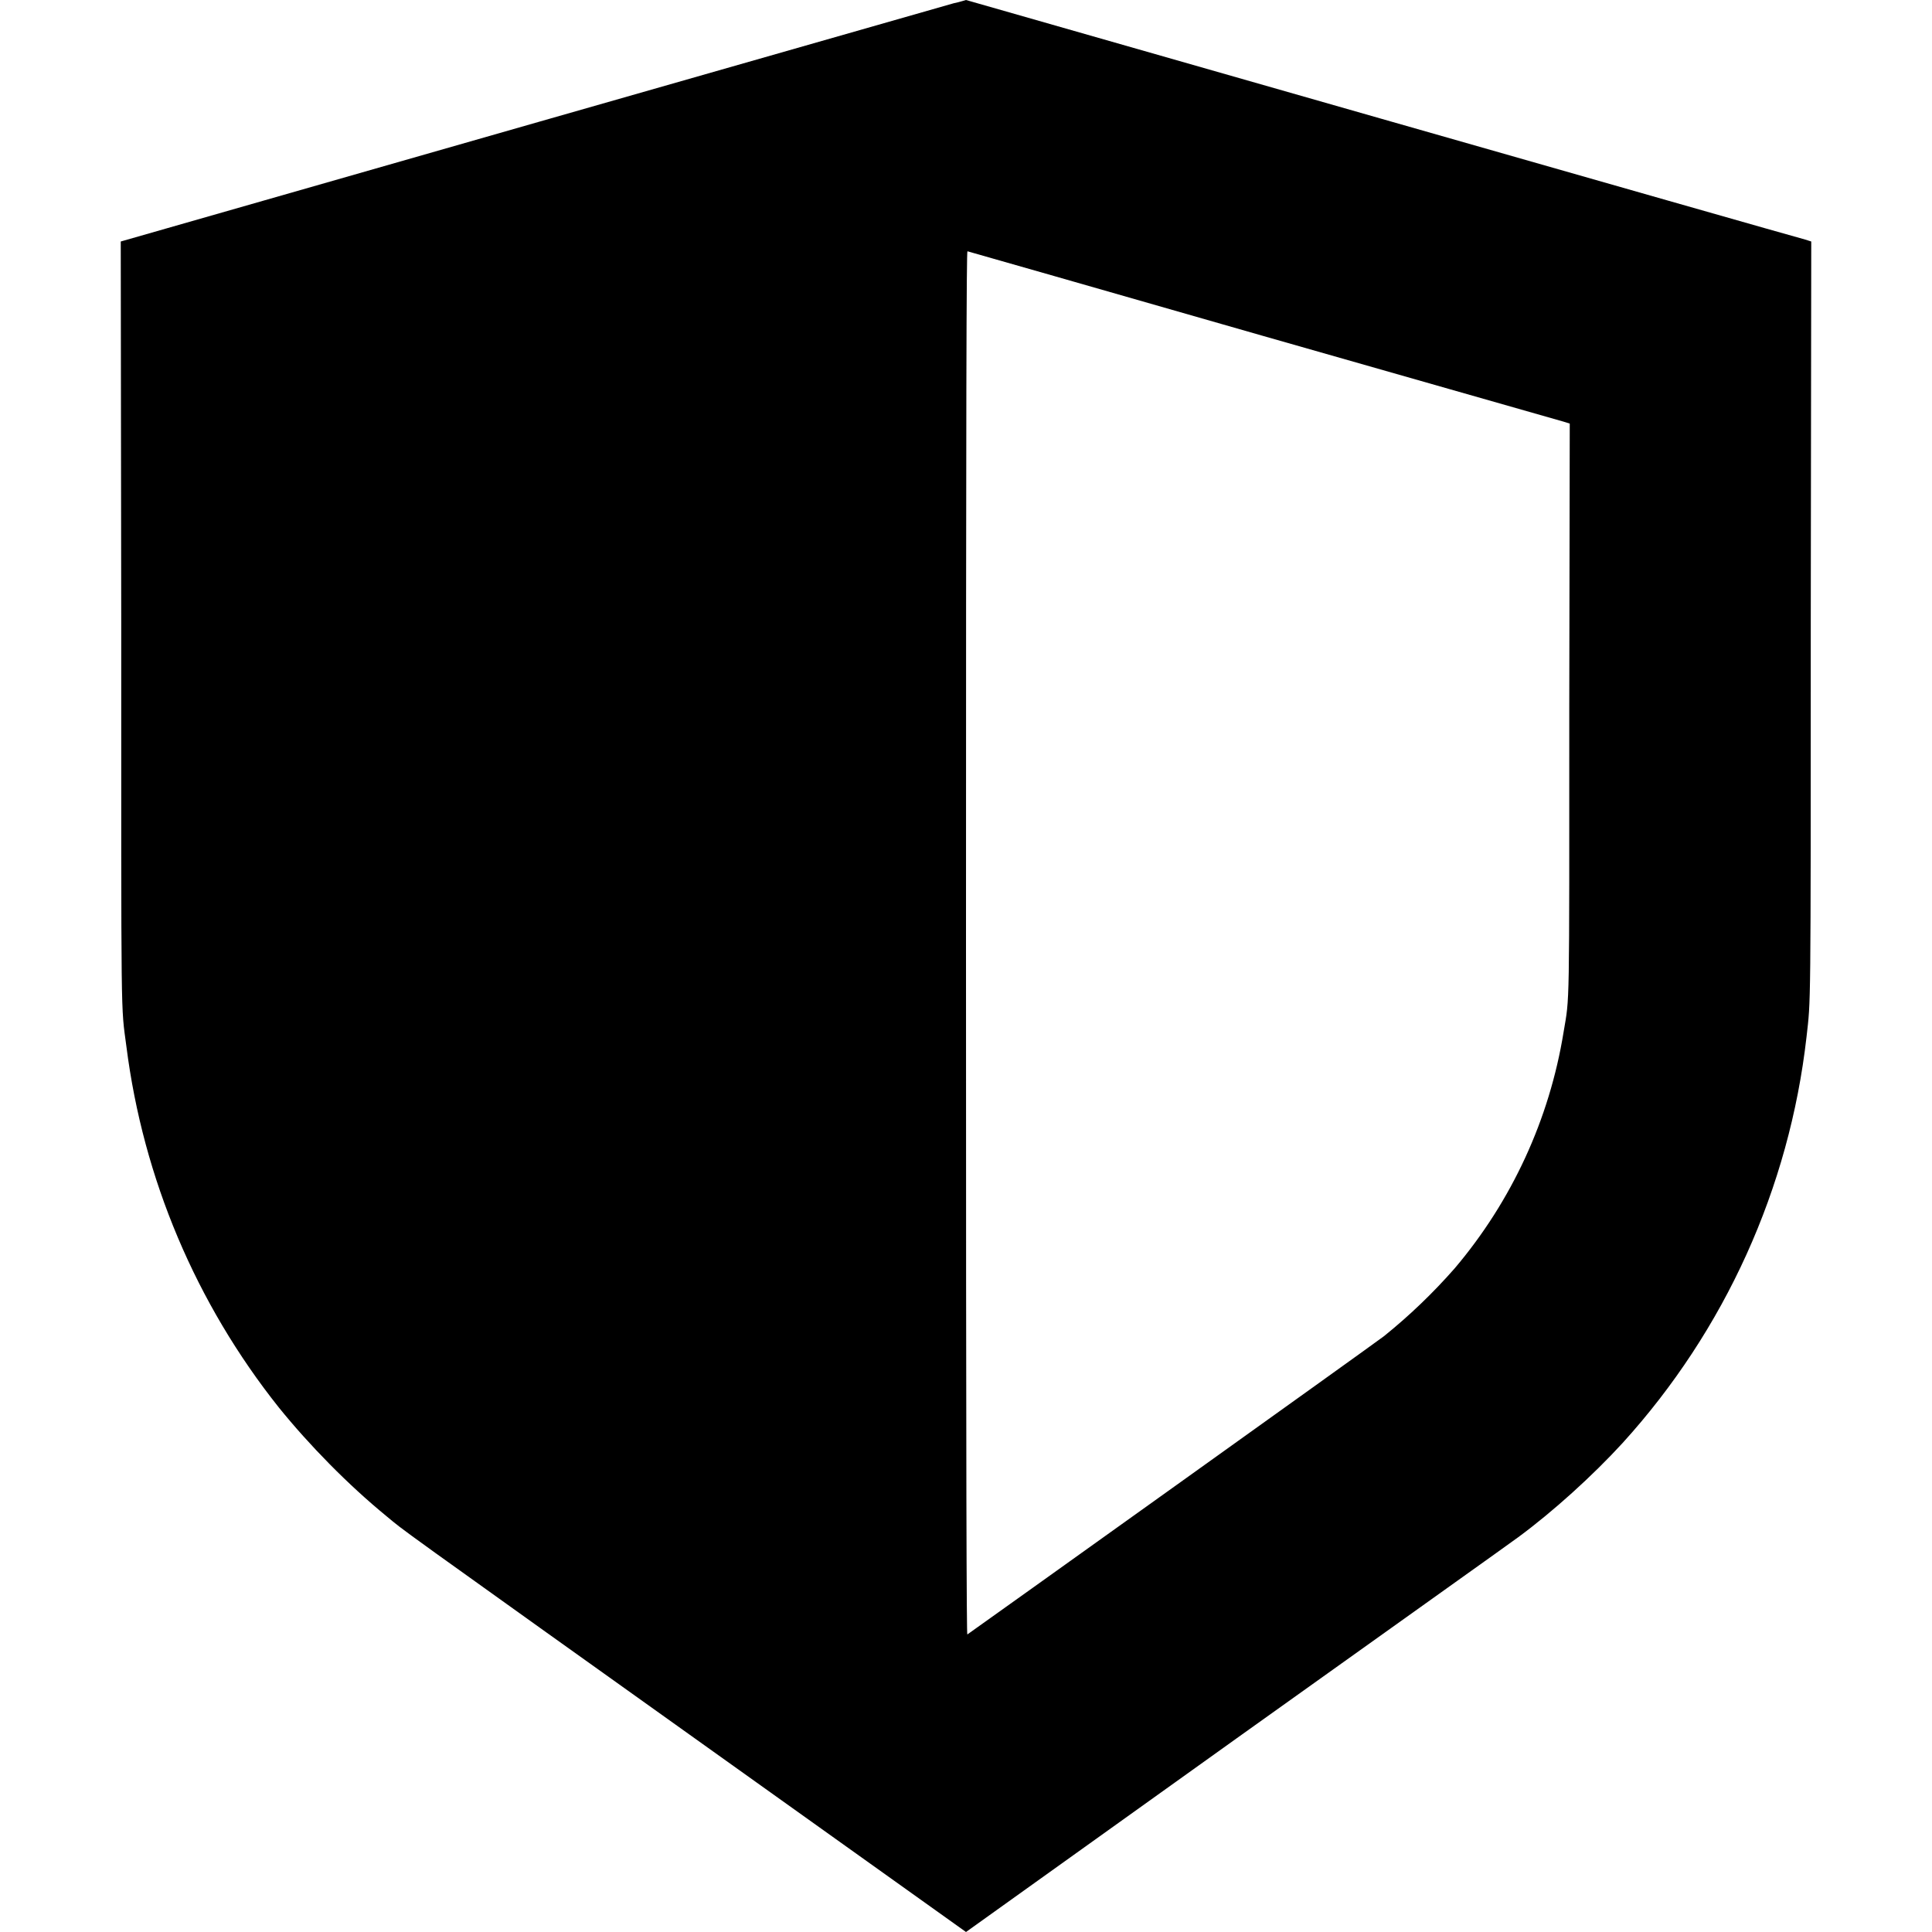 <svg width="16" height="16" viewBox="0 0 16 16" fill="none" xmlns="http://www.w3.org/2000/svg">
<path d="M7.898 0.027C5.608 0.681 3.318 1.336 1.028 1.992L1 2L1.004 5.14C1.004 8.566 1 8.309 1.047 8.668C1.186 9.761 1.623 10.794 2.309 11.656C2.562 11.969 2.883 12.296 3.199 12.555C3.375 12.699 3.086 12.492 6.266 14.762L8 16L10.254 14.387C11.496 13.5 12.539 12.757 12.574 12.73C12.859 12.52 13.188 12.223 13.438 11.95C14.286 11.016 14.819 9.839 14.961 8.586C14.996 8.27 14.996 8.449 14.996 5.125L15 2L14.95 1.984C14.831 1.954 8 0 8 0C7.996 0 7.953 0.016 7.898 0.027ZM10.457 2.781L12.949 3.492L13 3.508L12.996 5.852C12.996 8.422 13 8.242 12.949 8.547C12.832 9.269 12.52 9.946 12.047 10.504C11.868 10.708 11.672 10.896 11.461 11.066C11.391 11.121 8.047 13.512 8.011 13.536C8.005 13.538 8 12.39 8 7.808C8 3.226 8.004 2.078 8.012 2.081C8.016 2.081 9.117 2.397 10.457 2.781Z" fill="currentColor"/>
</svg>

